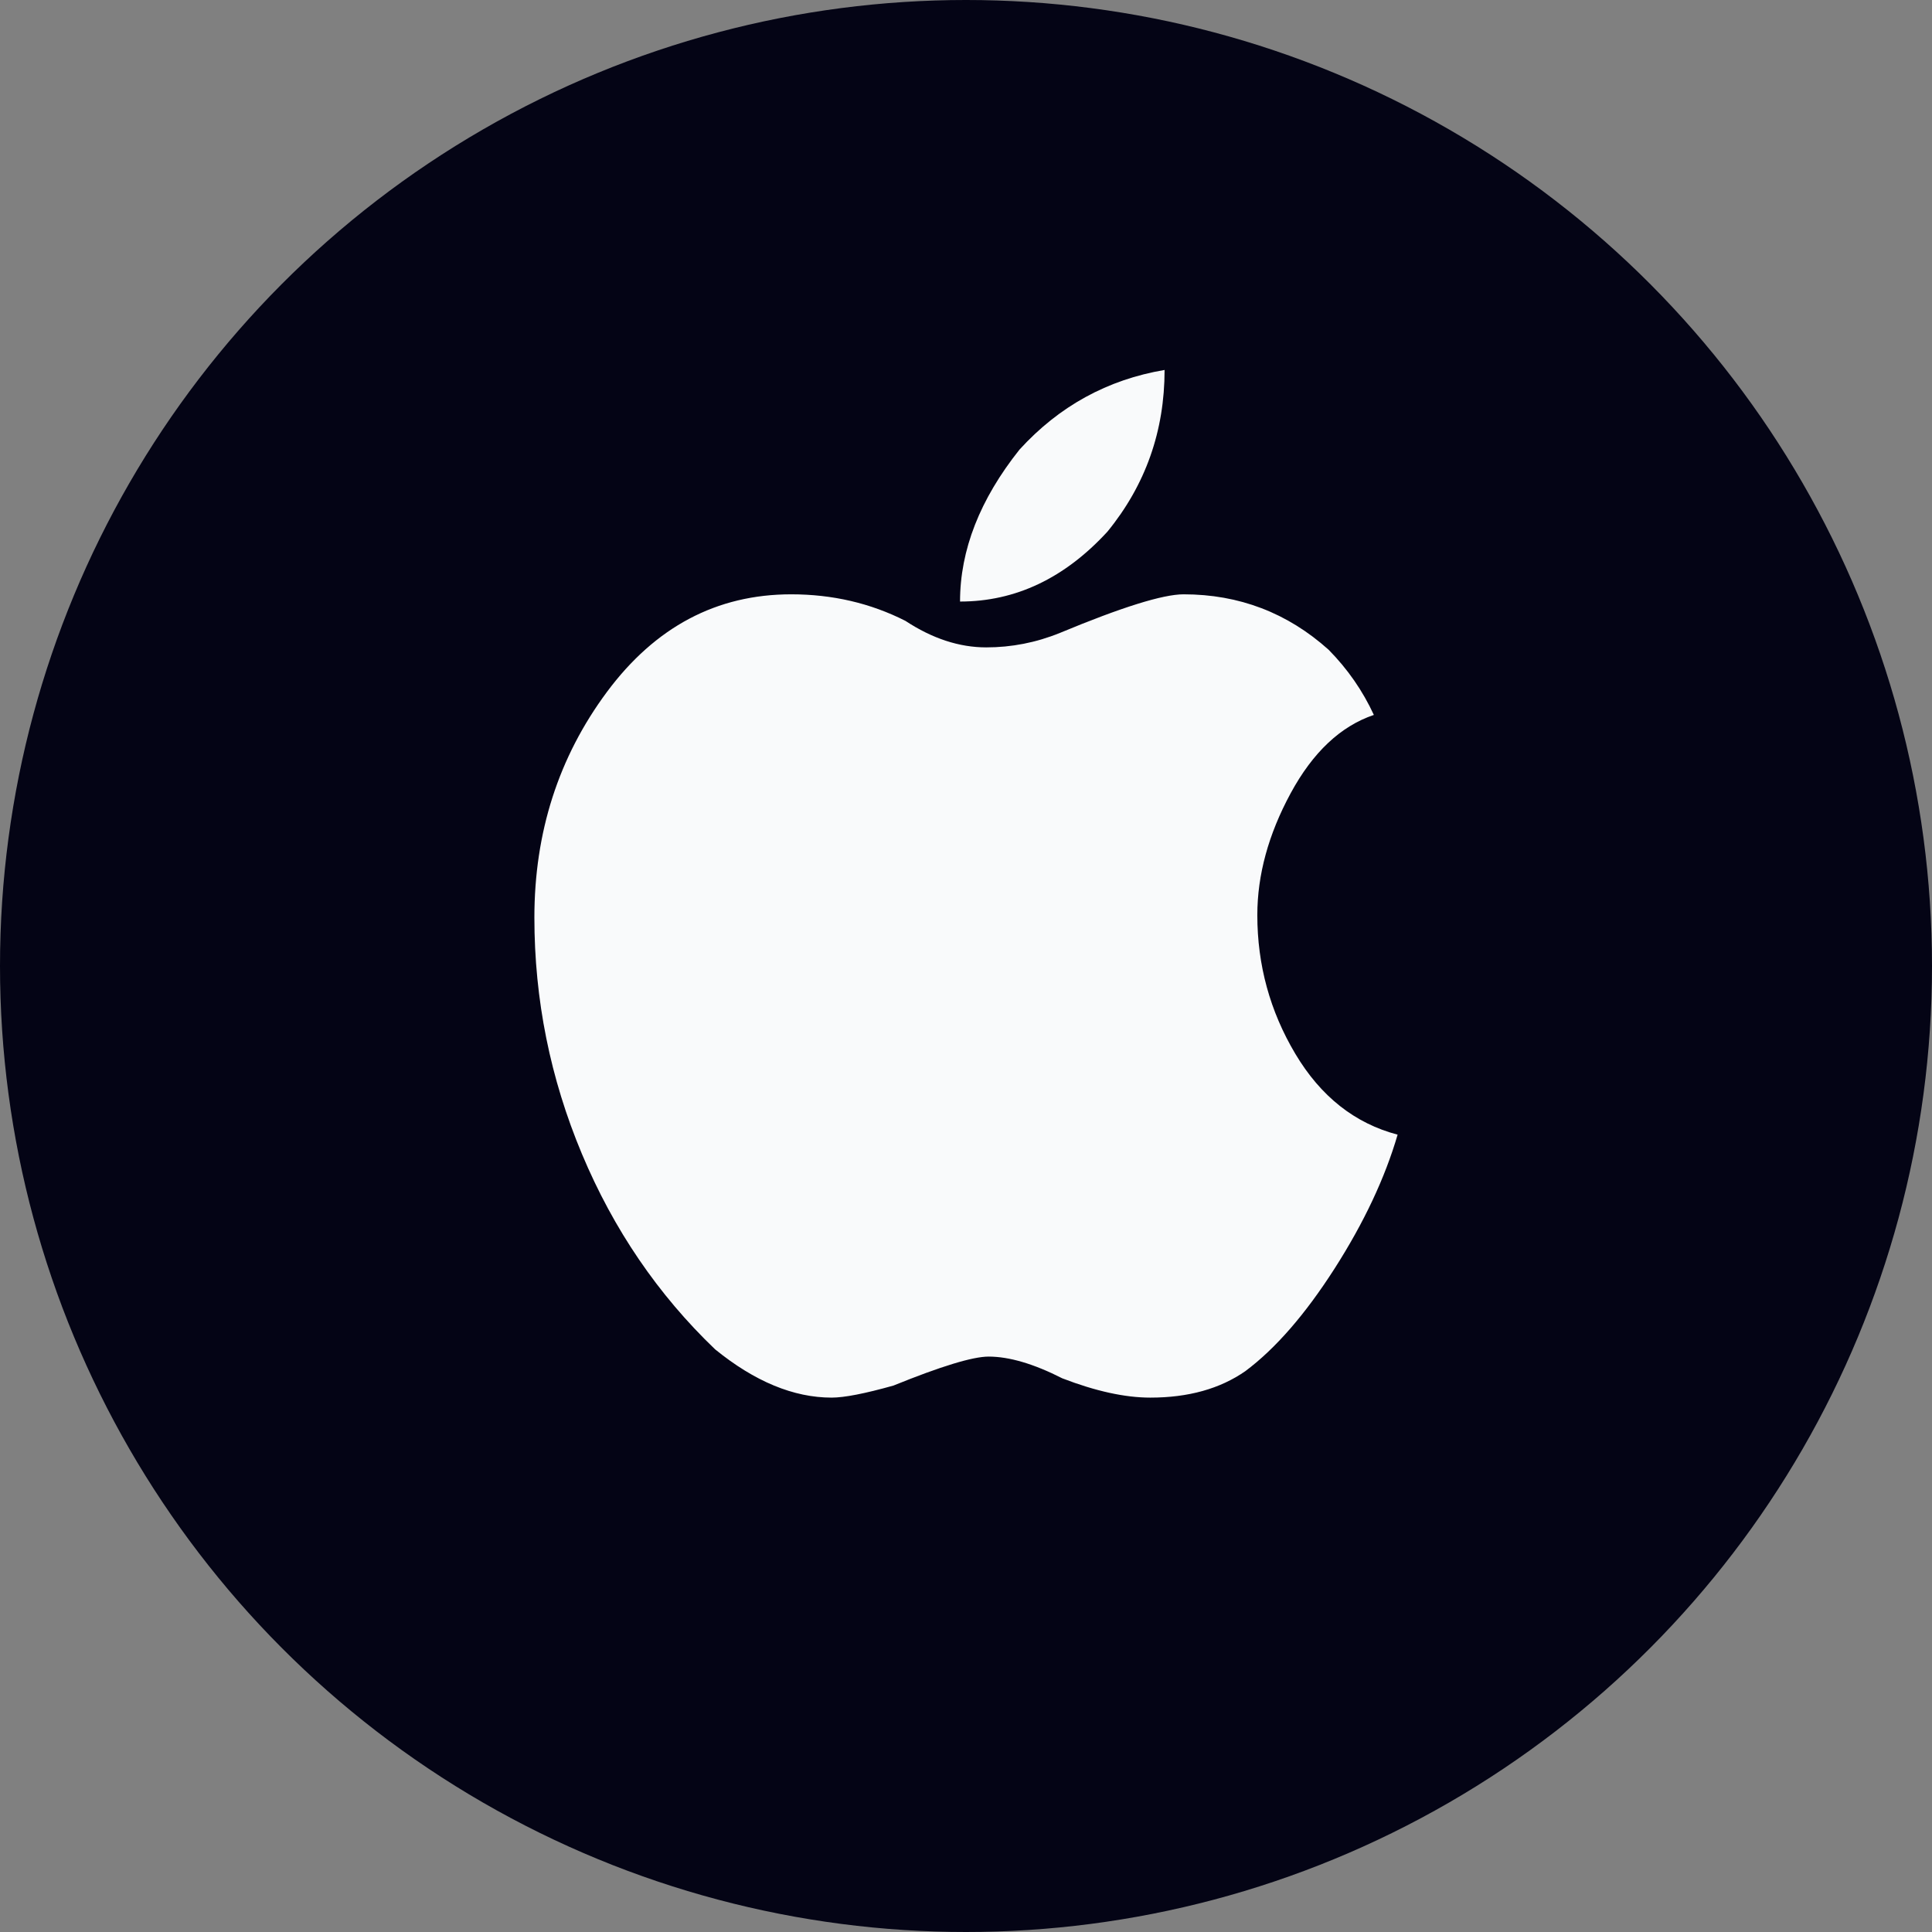 <svg width="47" height="47" viewBox="0 0 47 47" fill="none" xmlns="http://www.w3.org/2000/svg">
<rect x="0" y="0" width="47" height="47" fill="#808080" stroke="none"/>
<circle cx="23.5" cy="23.5" r="23.5" fill="#040415"/>
<path d="M33.422 17.392C32.612 17.666 31.937 18.302 31.397 19.299C30.857 20.297 30.587 21.285 30.587 22.263C30.587 23.476 30.895 24.601 31.512 25.637C32.13 26.674 32.959 27.329 34 27.603C33.691 28.66 33.18 29.745 32.467 30.86C31.753 31.975 31.03 32.807 30.297 33.355C29.68 33.785 28.909 34 27.983 34C27.366 34 26.653 33.843 25.843 33.531C25.149 33.178 24.551 33.002 24.05 33.002C23.664 33.002 22.893 33.237 21.735 33.707C21.041 33.902 20.54 34 20.231 34C19.306 34 18.361 33.609 17.397 32.826C16.008 31.496 14.928 29.912 14.157 28.073C13.386 26.234 13 24.317 13 22.322C13 20.248 13.588 18.419 14.764 16.834C15.941 15.25 17.435 14.458 19.248 14.458C20.251 14.458 21.176 14.673 22.025 15.103C22.68 15.534 23.336 15.749 23.992 15.749C24.609 15.749 25.207 15.632 25.785 15.397C27.289 14.771 28.292 14.458 28.793 14.458C30.143 14.458 31.32 14.908 32.322 15.807C32.785 16.277 33.151 16.805 33.422 17.392ZM23.355 14.634C23.355 13.382 23.837 12.149 24.802 10.937C25.766 9.88 26.942 9.235 28.331 9C28.331 10.487 27.868 11.797 26.942 12.932C25.901 14.066 24.705 14.634 23.355 14.634Z" fill="#F9FAFB"/>
</svg>
